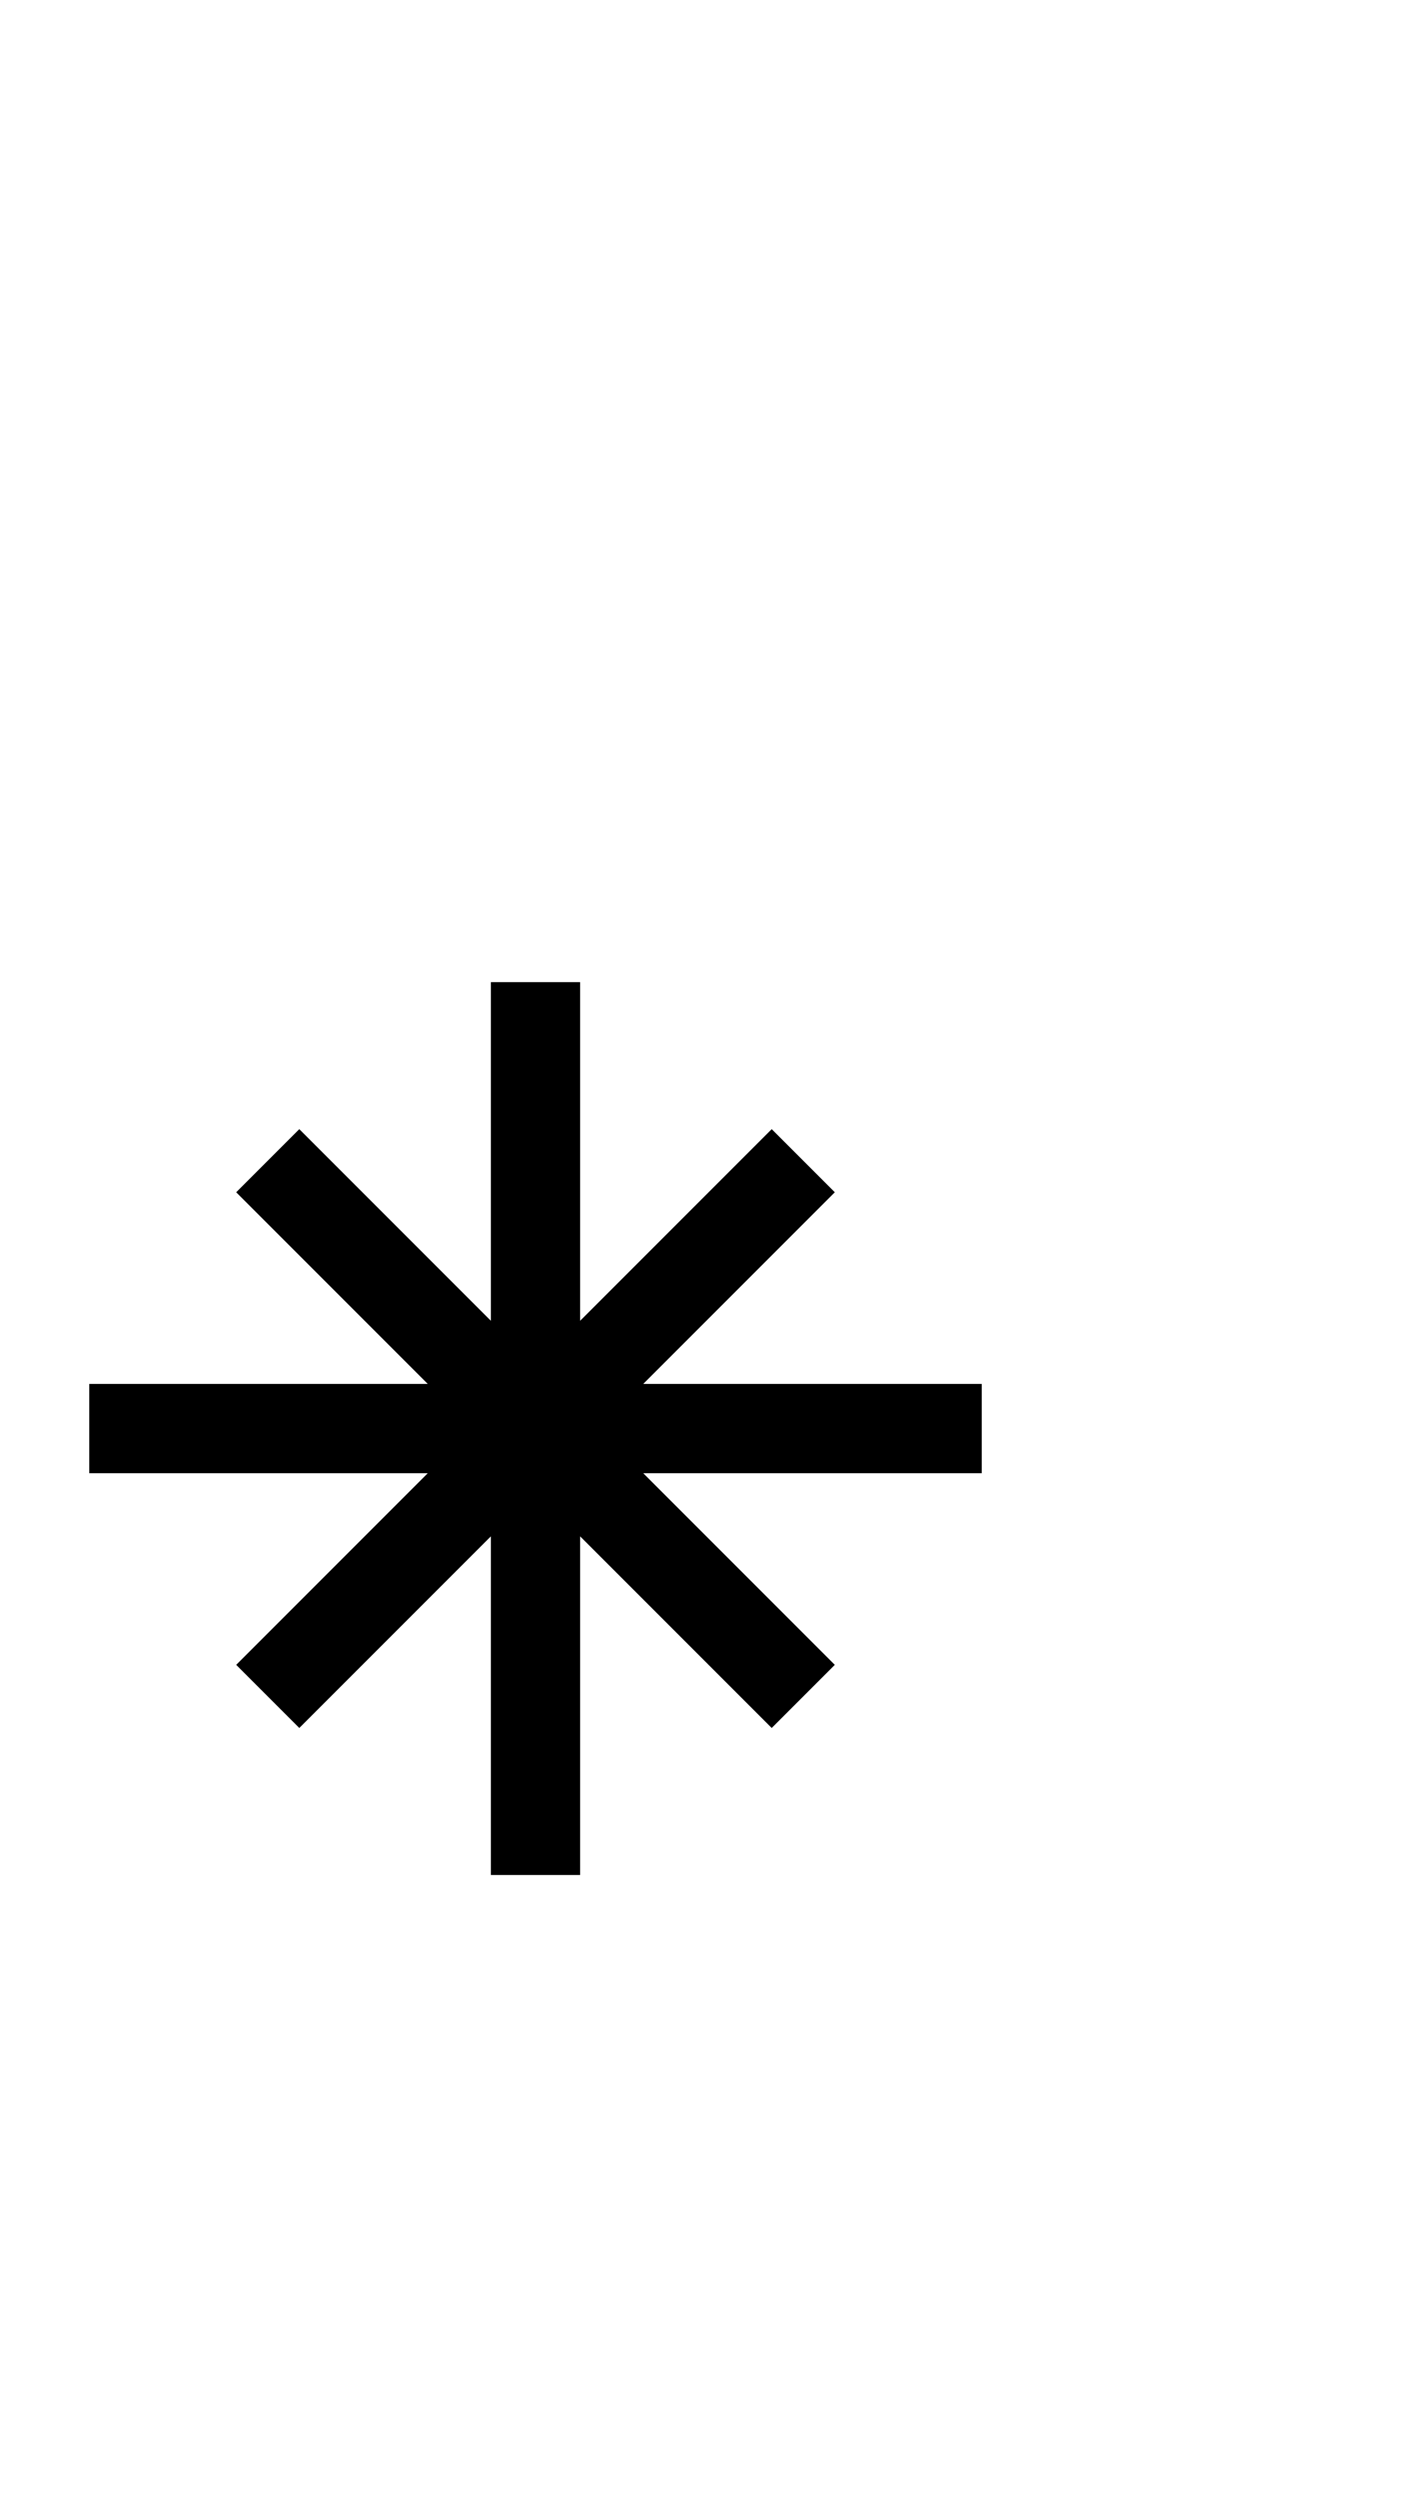 <svg xmlns="http://www.w3.org/2000/svg" xmlns:xlink="http://www.w3.org/1999/xlink" width="16" height="28">
	<path d="M6 11 L6 21 M3 13 L9 19 M9 13 L3 19 M1 16 L11 16" stroke-width="1" fill="none" stroke="black" />
</svg>
